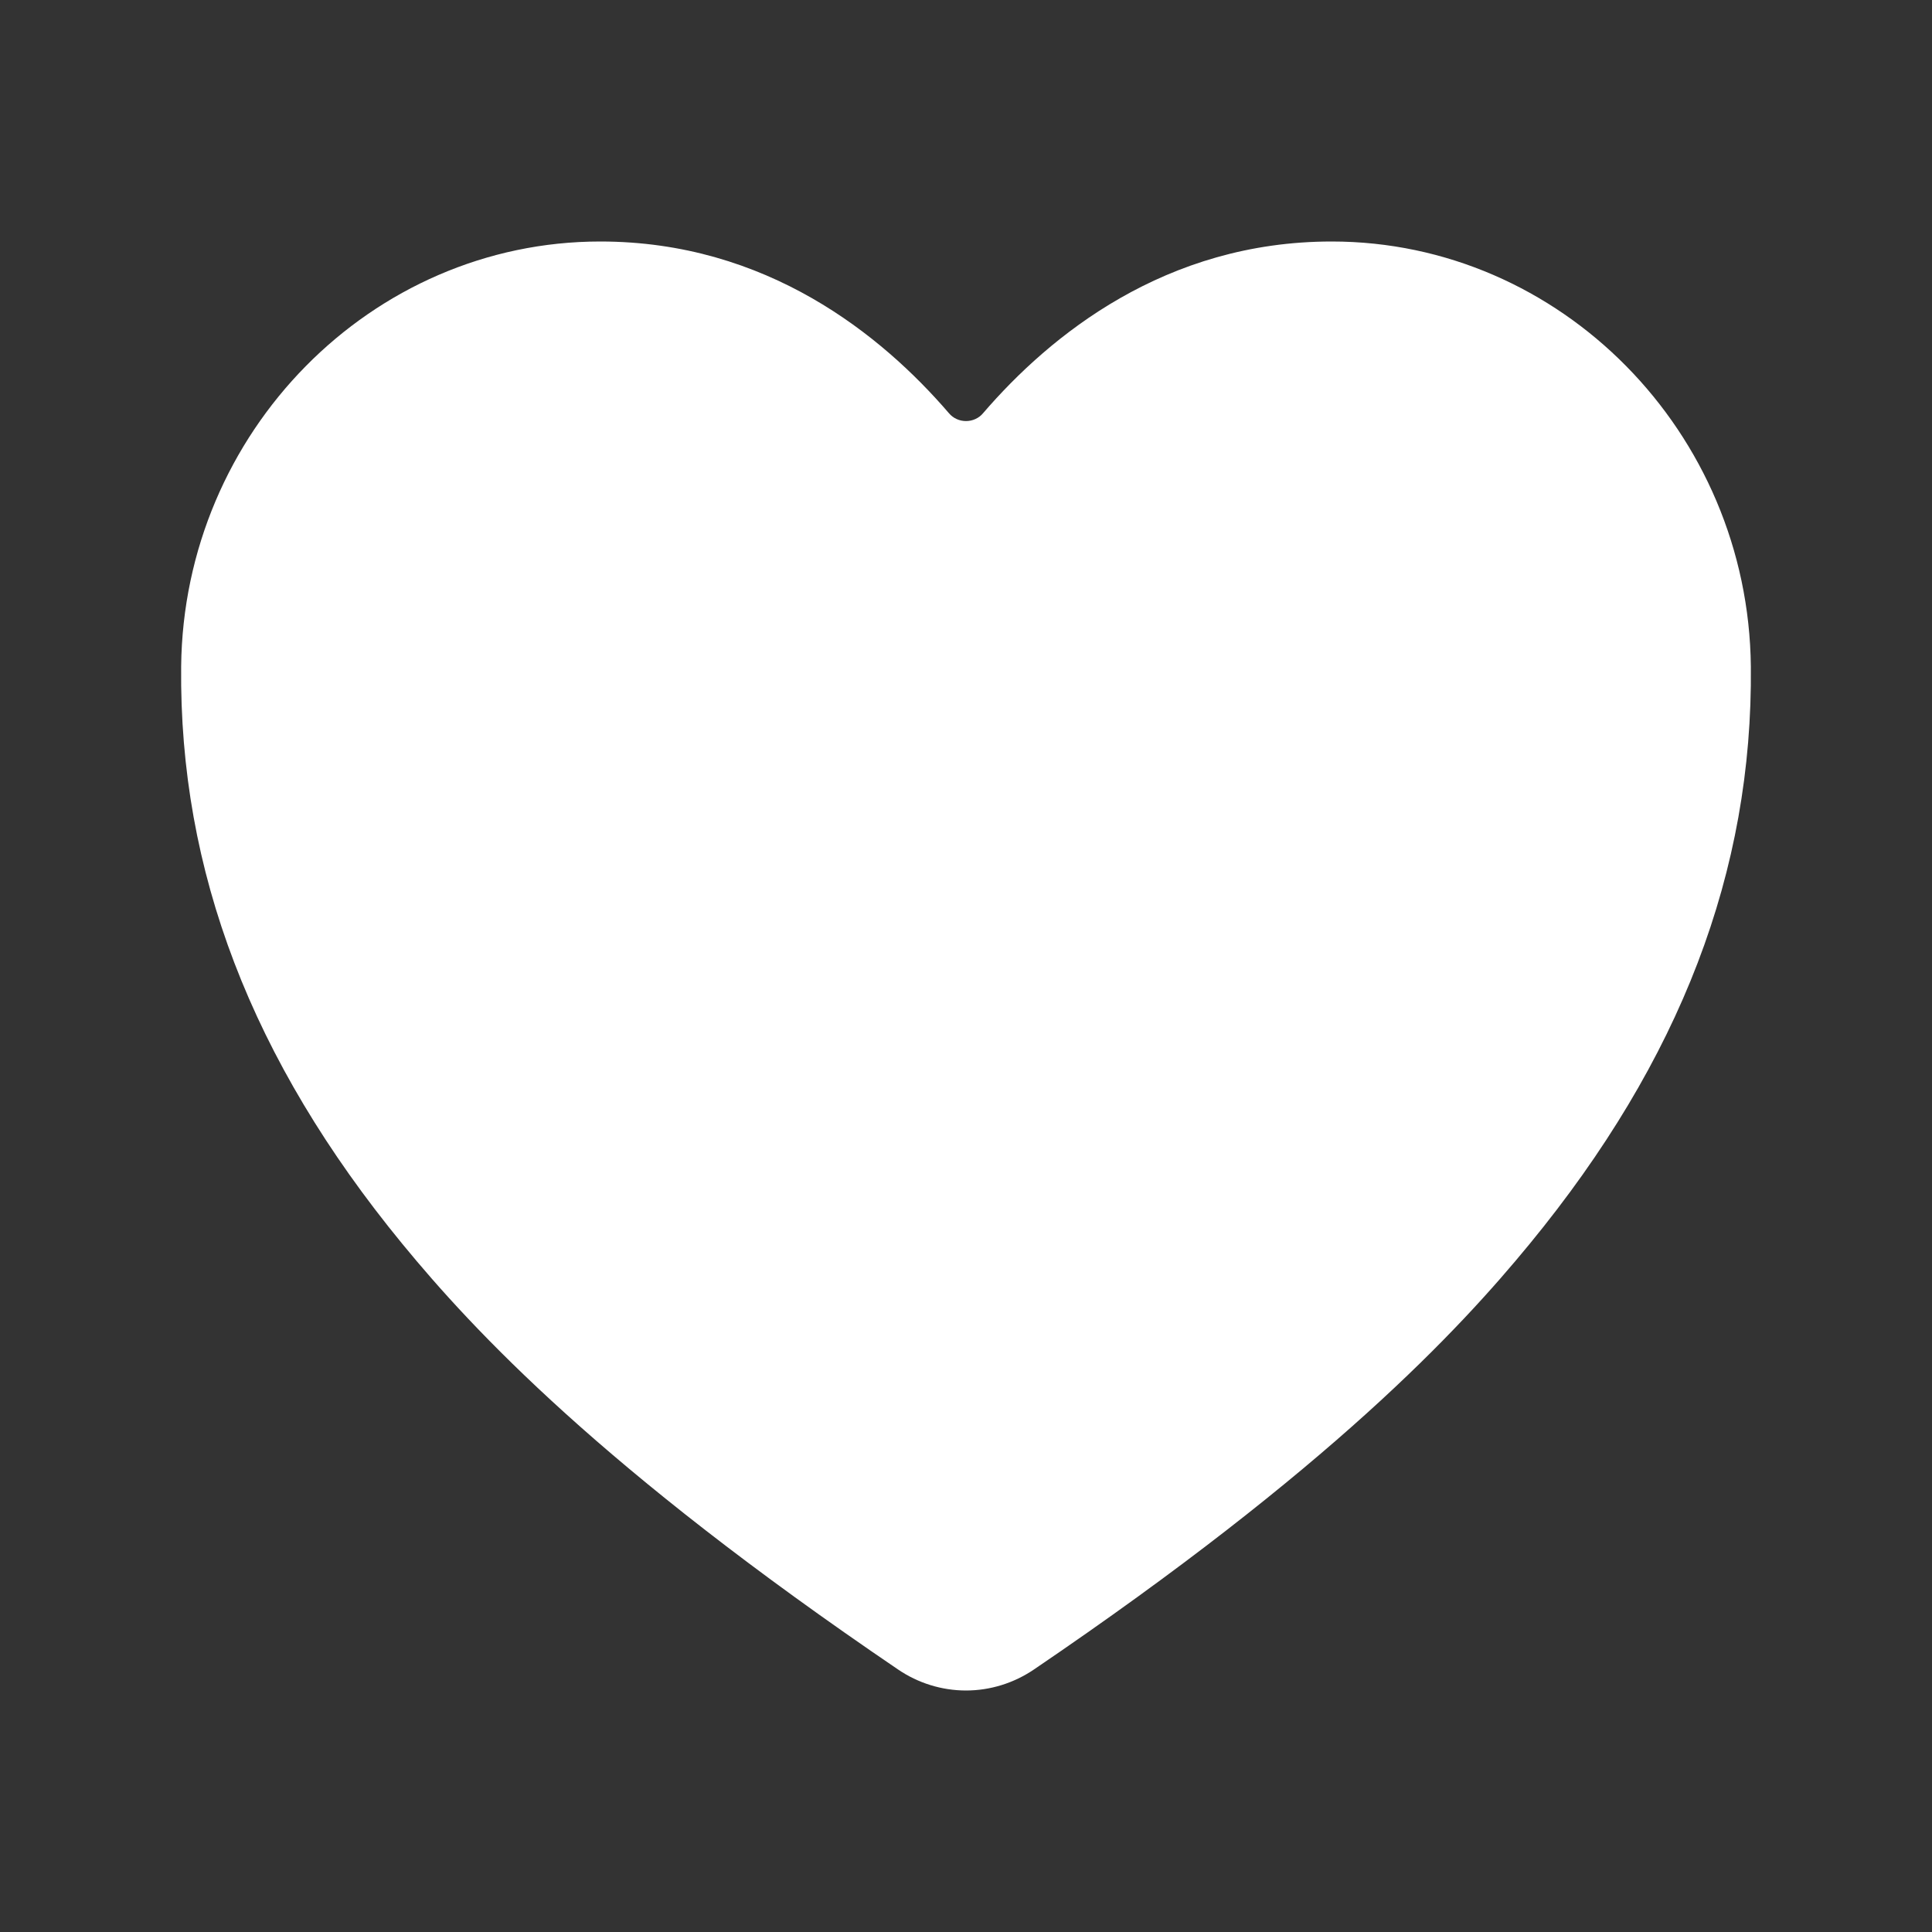 <svg width="17" height="17" viewBox="0 0 17 17" fill="none" xmlns="http://www.w3.org/2000/svg">
<rect x="0" y="0" width="17" height="17" fill="#333333" stroke="none"/>
<path d="M8.5 14.875C8.287 14.875 8.078 14.81 7.902 14.69C5.293 12.919 4.163 11.704 3.54 10.945C2.212 9.326 1.576 7.664 1.594 5.865C1.615 3.802 3.269 2.125 5.282 2.125C6.746 2.125 7.759 2.949 8.35 3.636C8.368 3.658 8.391 3.675 8.417 3.687C8.443 3.699 8.471 3.705 8.5 3.705C8.529 3.705 8.557 3.699 8.583 3.687C8.609 3.675 8.632 3.658 8.65 3.636C9.241 2.949 10.255 2.125 11.718 2.125C13.731 2.125 15.385 3.802 15.406 5.865C15.424 7.665 14.788 9.327 13.46 10.945C12.837 11.704 11.707 12.919 9.098 14.69C8.921 14.81 8.713 14.875 8.5 14.875Z" fill="white"/>
</svg>
